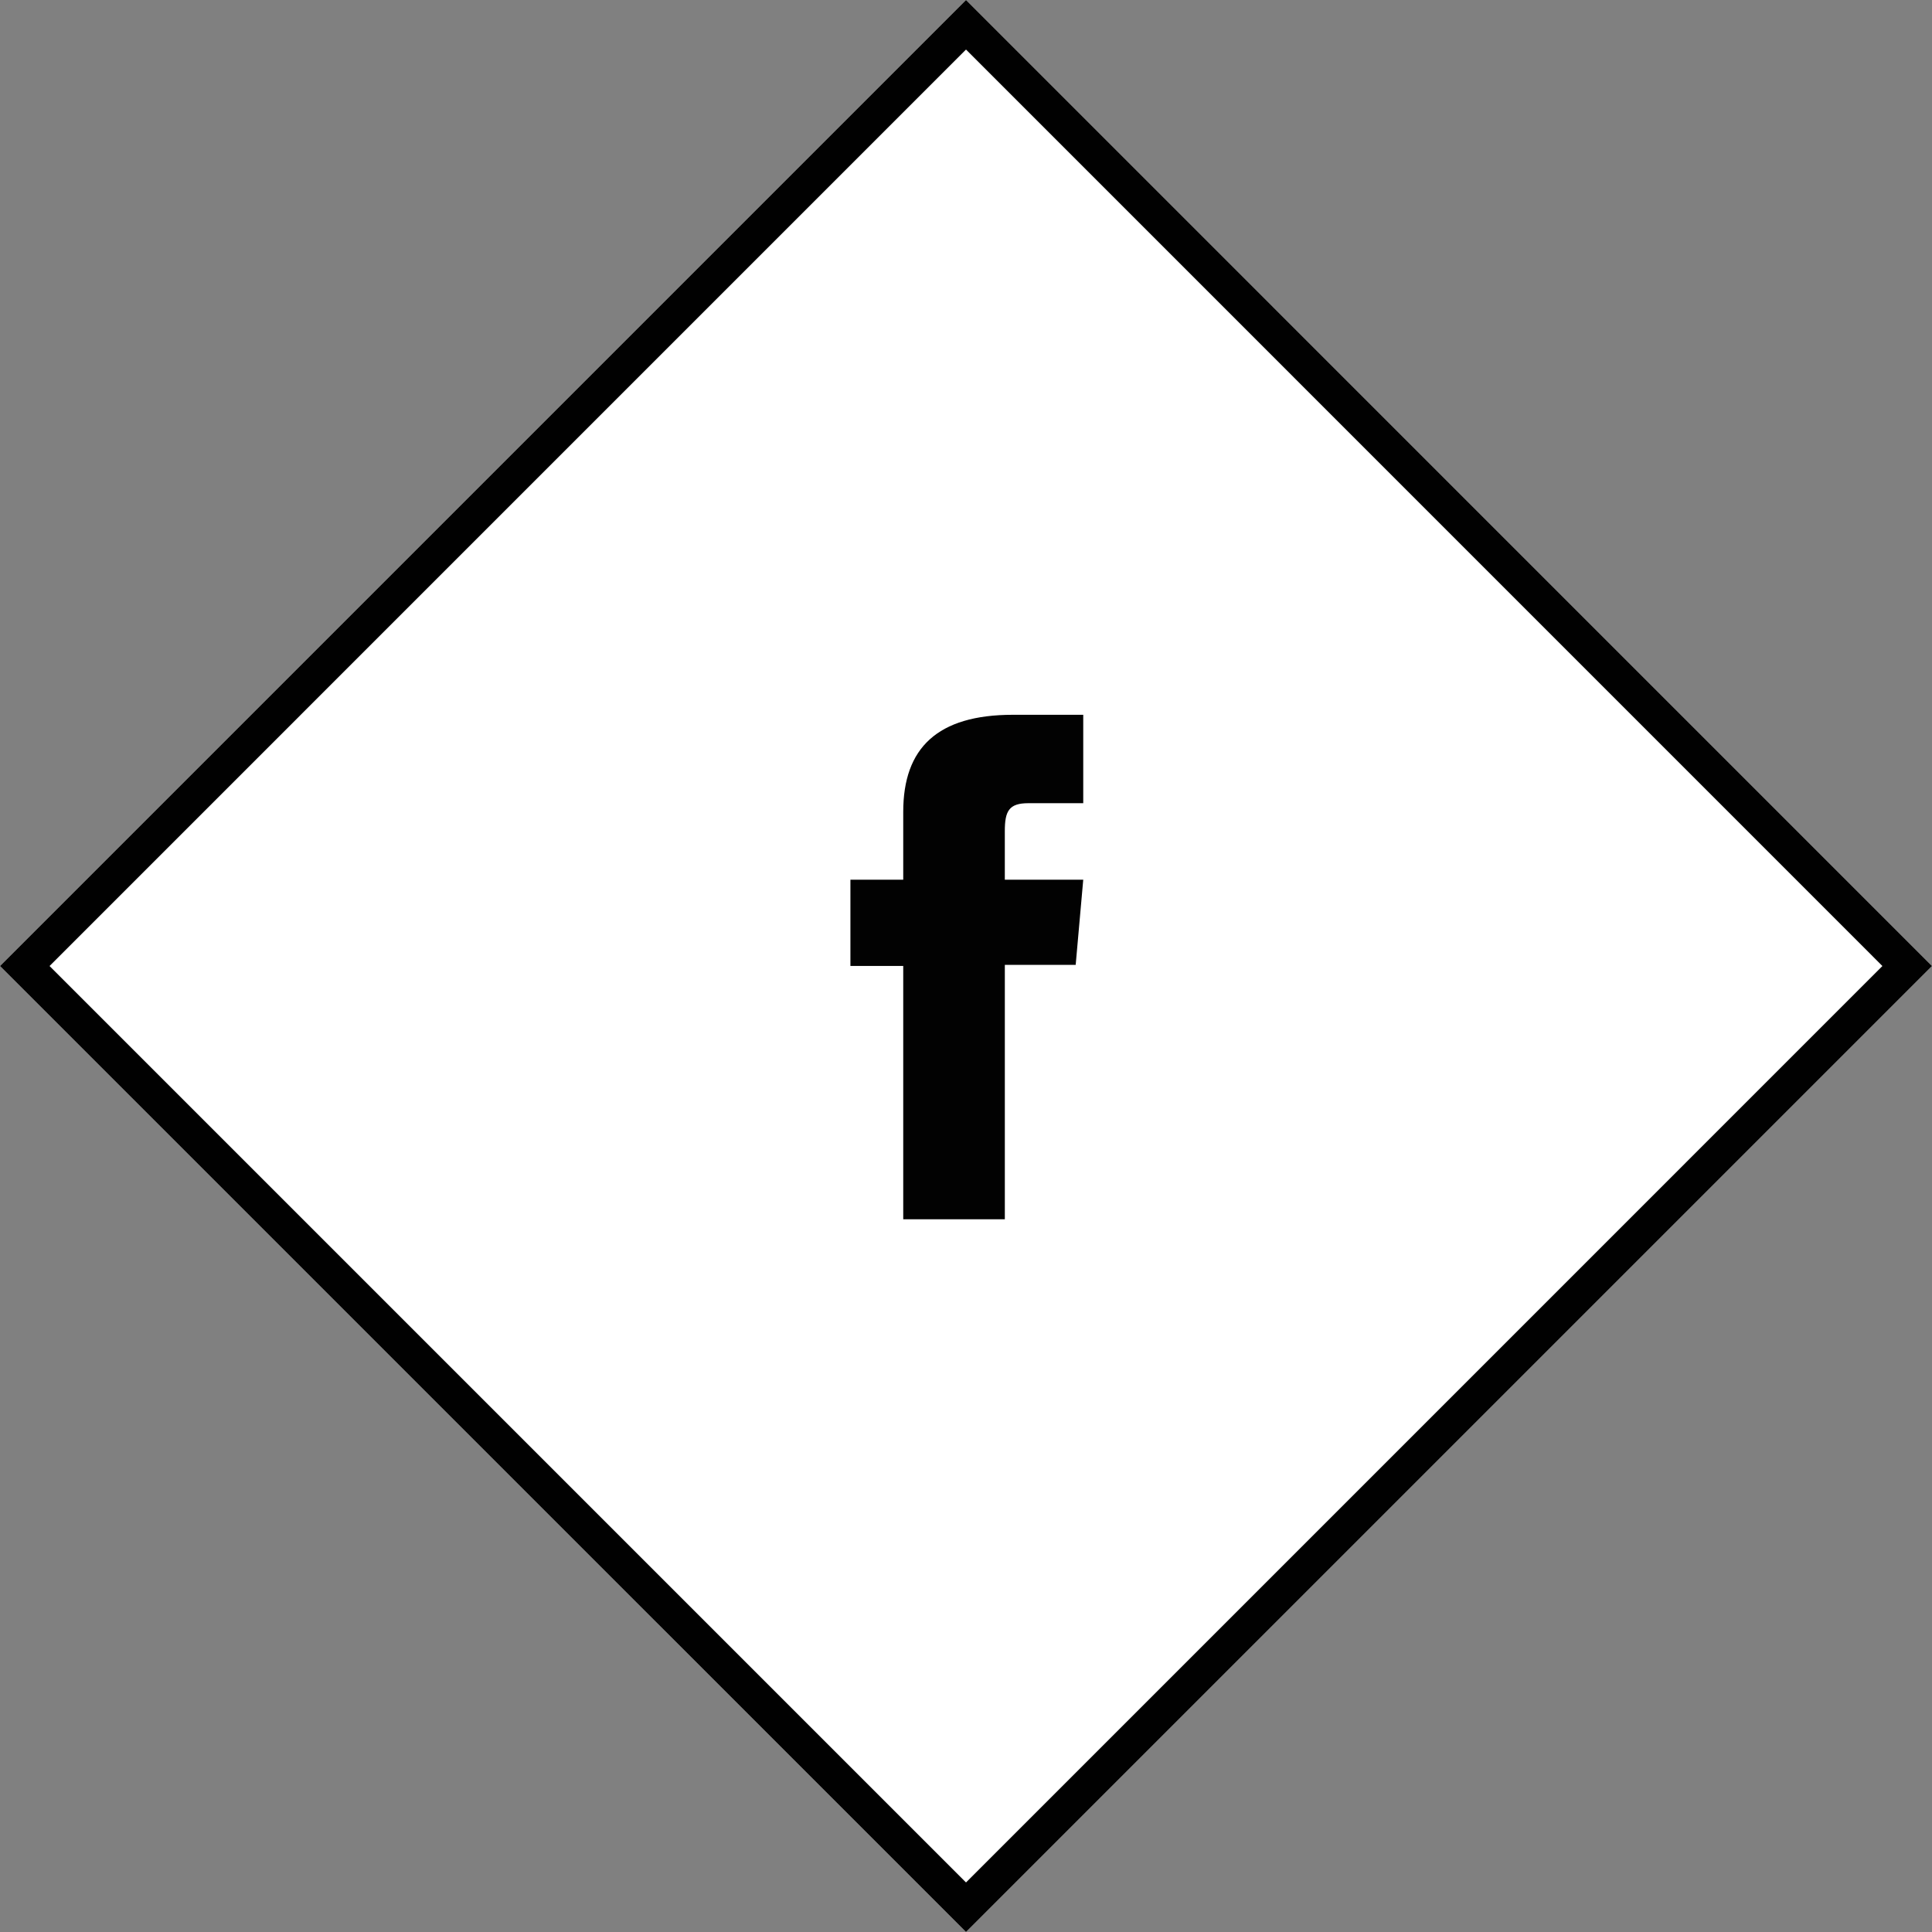 <?xml version="1.0" encoding="utf-8"?>
<!-- Generator: Adobe Illustrator 15.1.0, SVG Export Plug-In . SVG Version: 6.00 Build 0)  -->
<!DOCTYPE svg PUBLIC "-//W3C//DTD SVG 1.1//EN" "http://www.w3.org/Graphics/SVG/1.1/DTD/svg11.dtd">
<svg version="1.1" id="Calque_1" xmlns="http://www.w3.org/2000/svg" xmlns:xlink="http://www.w3.org/1999/xlink" x="0px" y="0px"
	 width="117.849px" height="117.849px" viewBox="0 0 117.849 117.849" enable-background="new 0 0 117.849 117.849"
	 xml:space="preserve">
<rect x="0" y="0" width="117.849" height="117.849" fill="#808080" stroke="none"/>
<g>
	<path fill="#FFFFFF" d="M58.925,117.849L0,58.926L58.925,0l58.924,58.926L58.925,117.849z"/>
	<path fill="#010101" d="M58.925,117.849L0,58.926L58.925,0l58.924,58.926L58.925,117.849z M3.022,58.926l55.903,55.901
		l55.899-55.901L58.925,3.022L3.022,58.926z"/>
	<path id="facebook-icon" fill="#020202" d="M55.096,53.661h-3.222v5.261h3.222v15.453h6.197v-15.52h4.322l0.461-5.194h-4.784
		c0,0,0-1.939,0-2.958c0-1.225,0.247-1.709,1.431-1.709c0.954,0,3.353,0,3.353,0v-5.393c0,0-3.534,0-4.289,0
		c-4.612,0-6.691,2.03-6.691,5.918C55.096,52.905,55.096,53.661,55.096,53.661z"/>
</g>
</svg>
